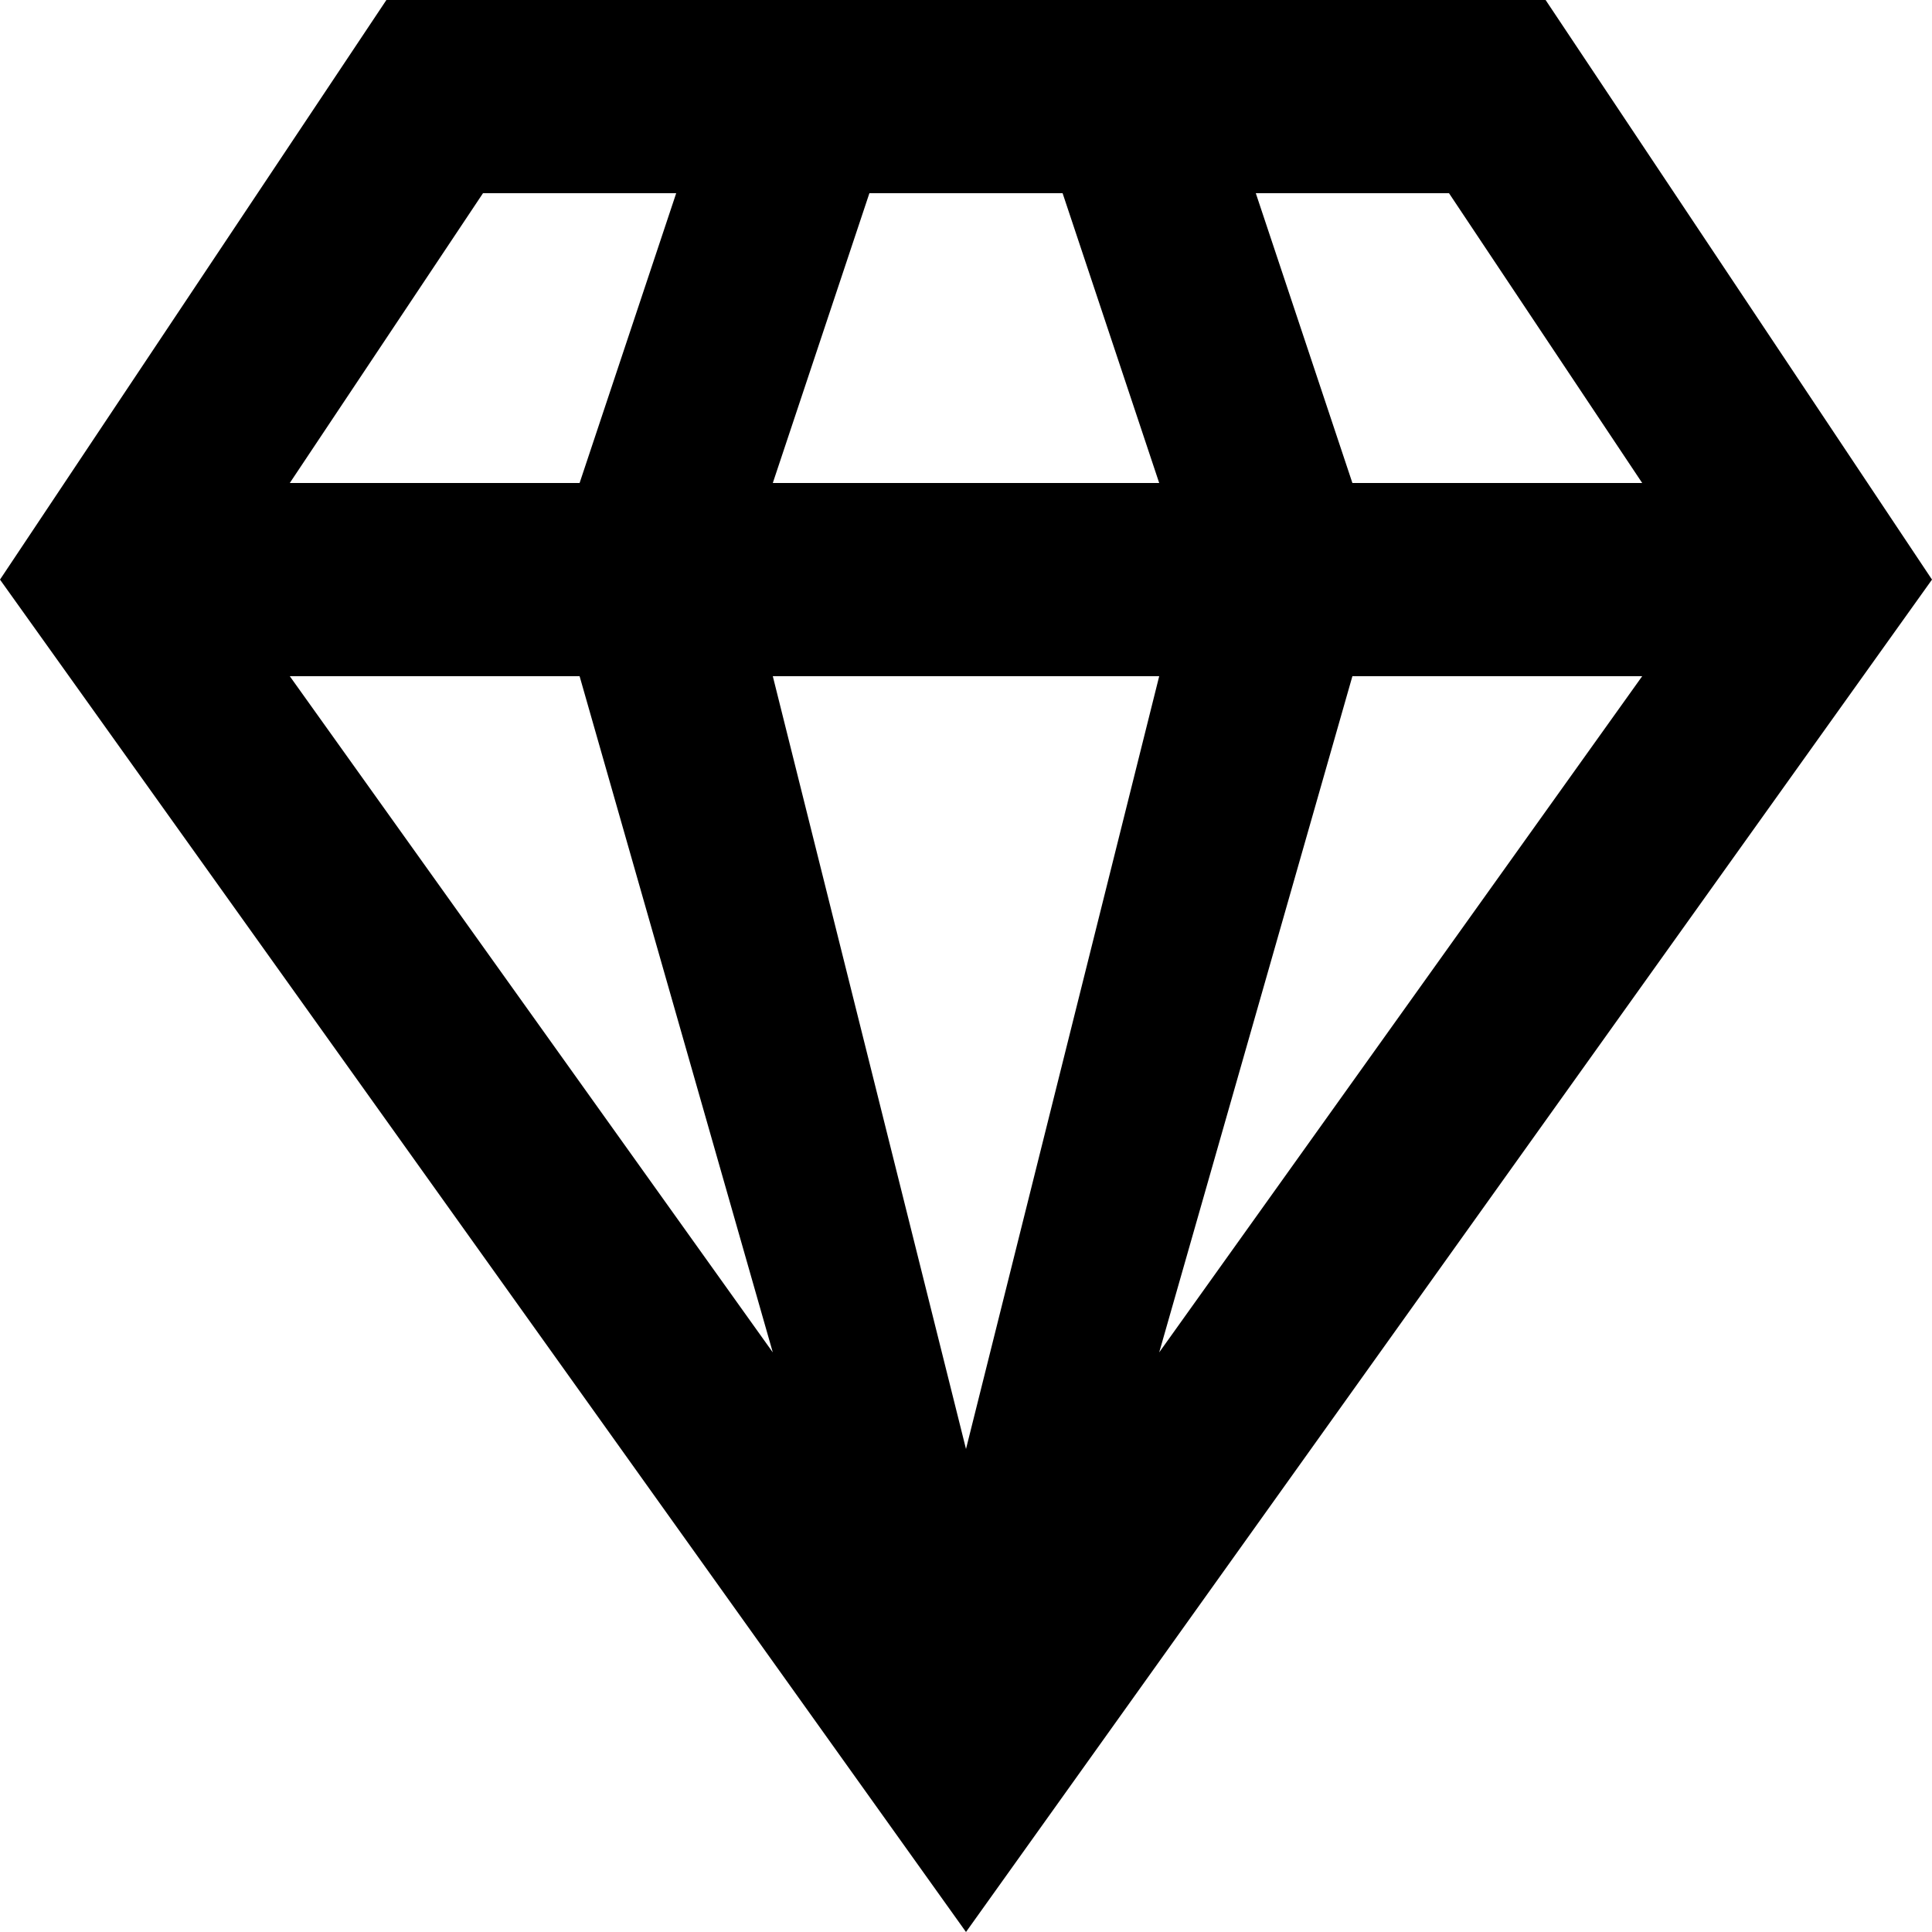 <svg xmlns="http://www.w3.org/2000/svg" viewBox="0 0 25 25"><path d="M17.5,8.75h3.75L15,17.5M10,8.75h5l-2.5,10m-8.75-10H7.5L10,17.5m6.25-15h2.5l2.5,3.75H17.5M11.25,2.5h2.5L15,6.25H10M6.25,2.5h2.5L7.5,6.25H3.75M5,0,0,7.5,12.5,25,25,7.5,20,0Z"/></svg>